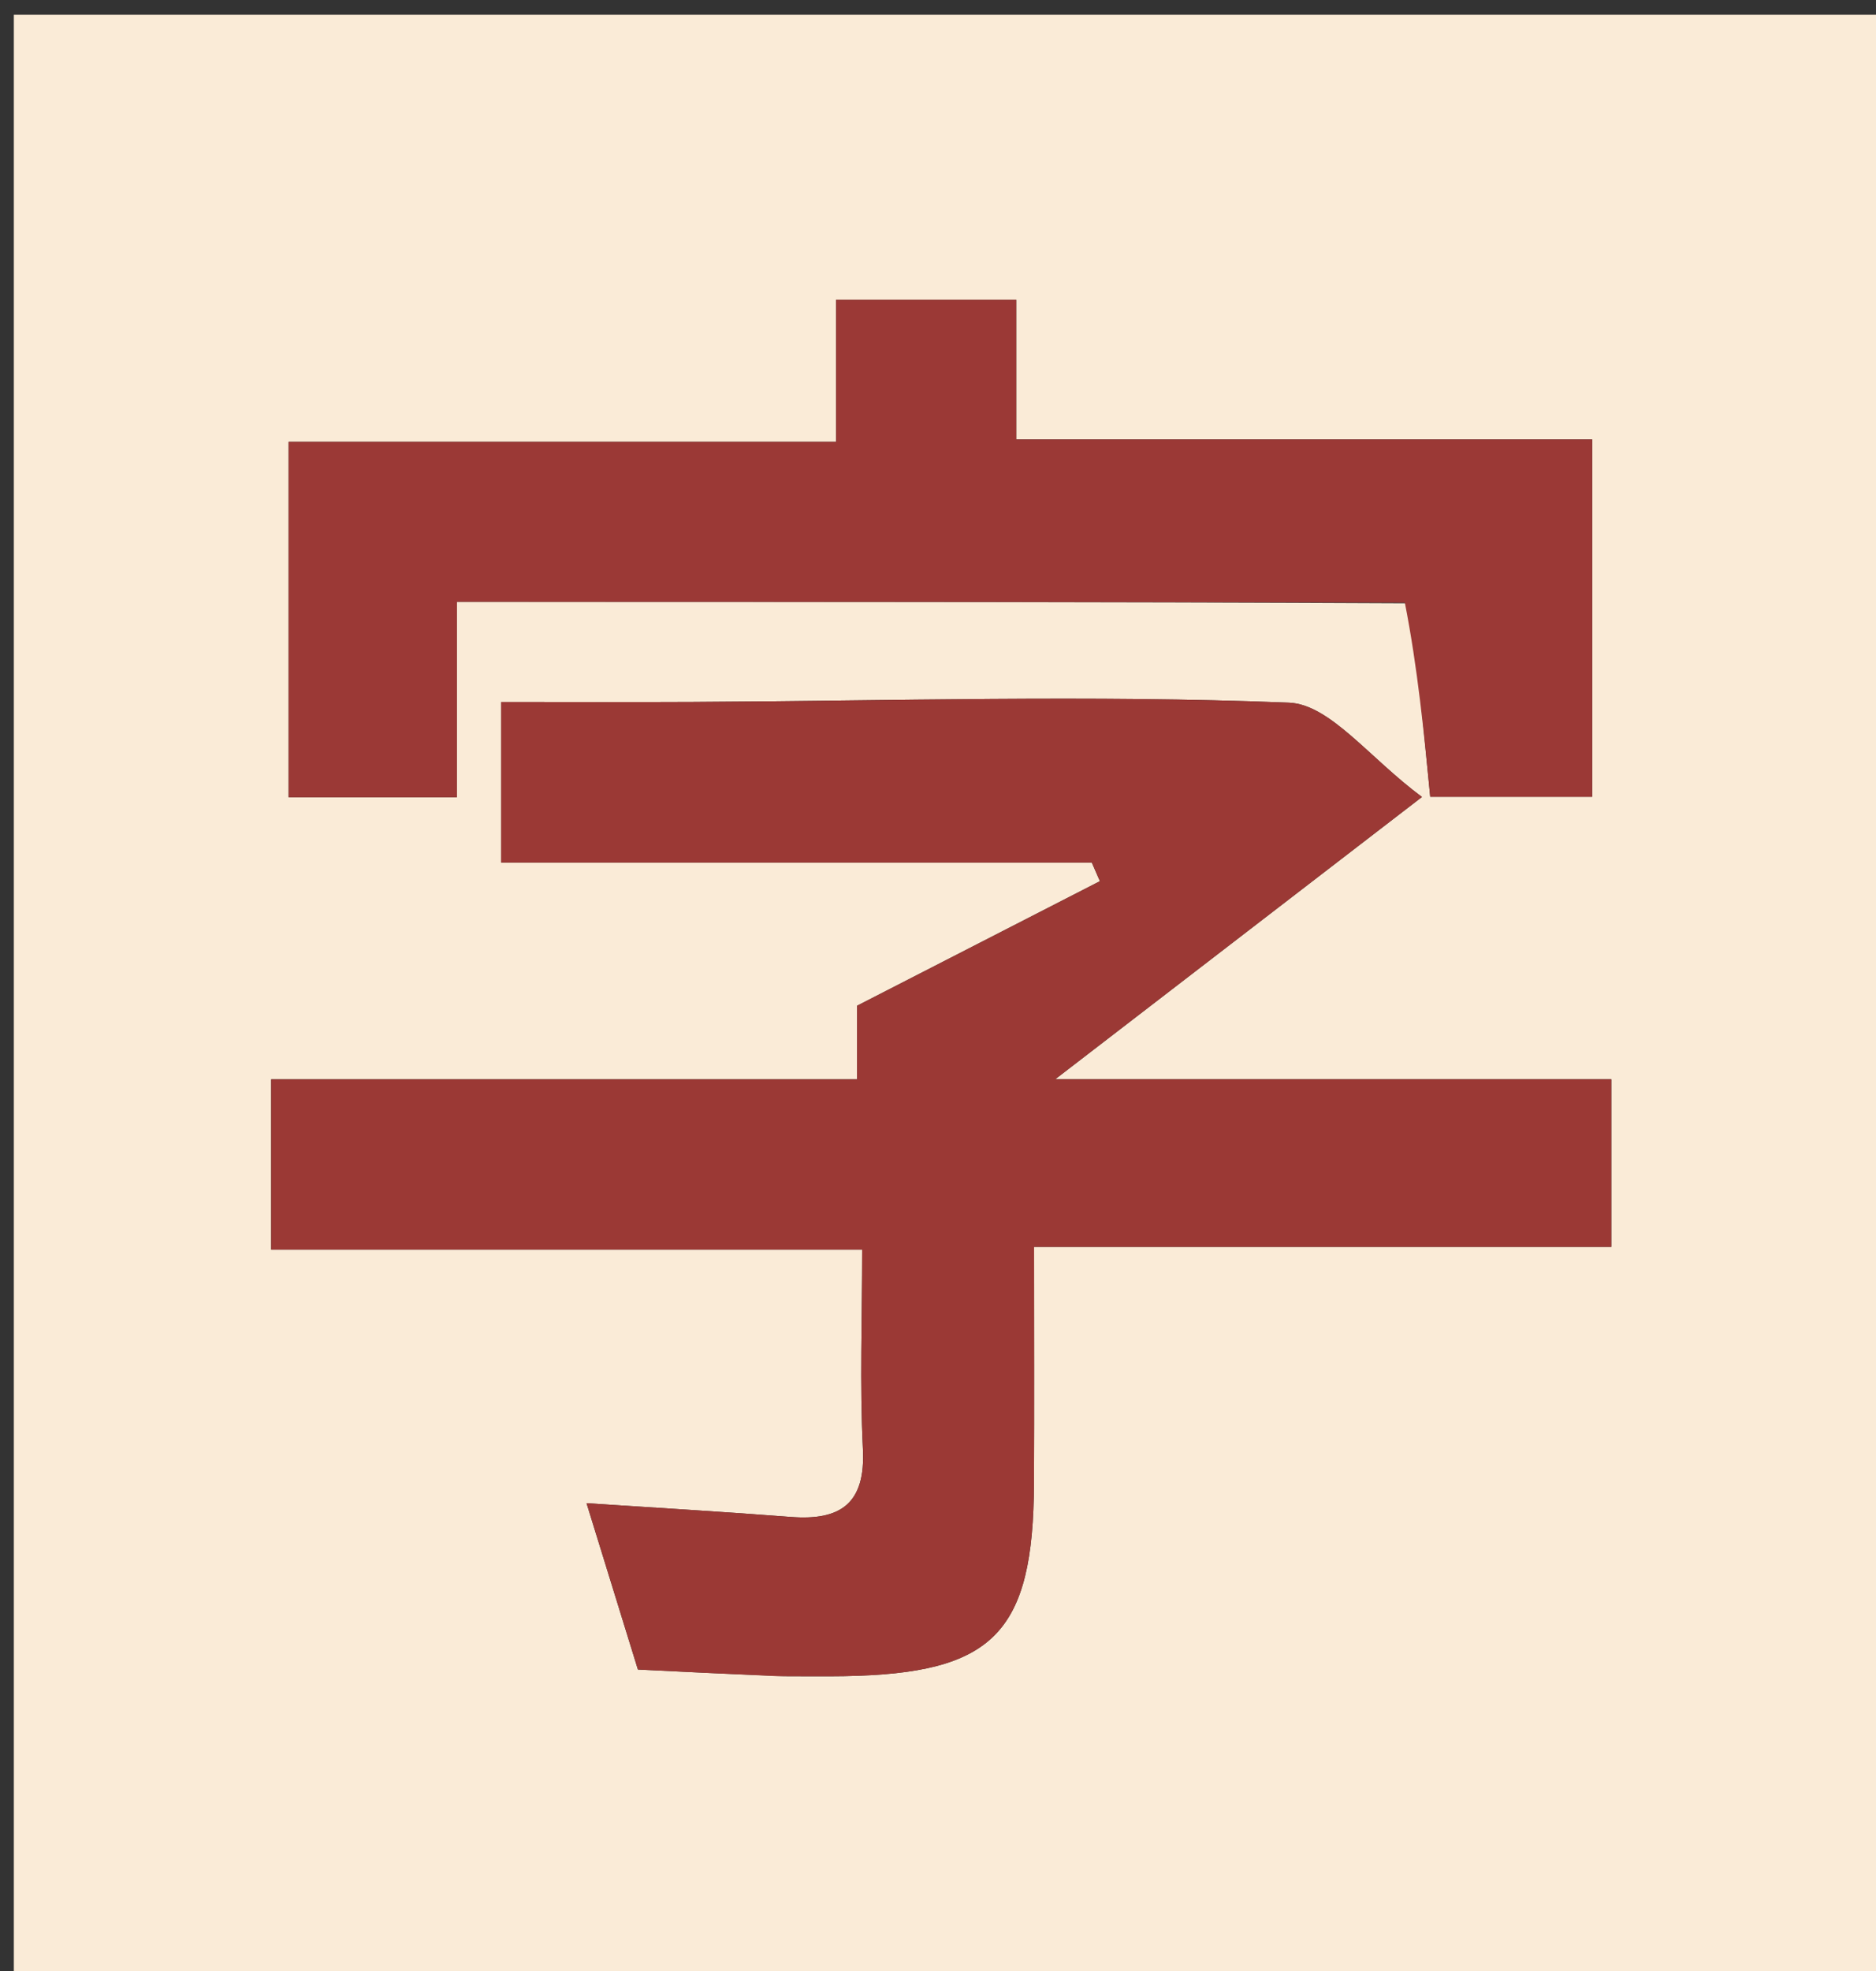 <svg version="1.1" id="Layer_1" xmlns="http://www.w3.org/2000/svg" xmlns:xlink="http://www.w3.org/1999/xlink" x="0px" y="0px"
	 width="100%" viewBox="0 0 140 147" enable-background="new 0 0 140 147" xml:space="preserve">
<rect x="0" y="0" width="140" height="147" fill="#333333" stroke="none"/>
<path fill="antiquewhite" opacity="1" stroke="none" 
	d="
M76,148 
	C50.688,148 25.877,148 1.032,148 
	C1.032,99.064 1.032,50.129 1.032,1.097 
	C47.561,1.097 94.123,1.097 140.842,1.097 
	C140.842,50 140.842,99 140.842,148 
	C119.462,148 97.981,148 76,148 
M58.491,125.012 
	C59.991,125.012 61.491,125.034 62.99,125.009 
	C74.145,124.821 77.114,121.814 77.164,110.617 
	C77.19,104.837 77.169,99.056 77.169,92.995 
	C91.833,92.995 105.922,92.995 120.249,92.995 
	C120.249,88.61 120.249,84.519 120.249,80.494 
	C106.256,80.494 92.537,80.494 78.744,80.494 
	C87.54,73.729 96.272,67.012 106.118,59.439 
	C102.175,56.523 99.257,52.529 96.186,52.406 
	C81.382,51.817 66.538,52.277 51.708,52.351 
	C46.935,52.375 42.162,52.355 37.399,52.355 
	C37.399,56.575 37.399,60.597 37.399,64.333 
	C52.366,64.333 66.922,64.333 81.479,64.333 
	C81.68,64.795 81.881,65.258 82.083,65.72 
	C76.3,68.684 70.517,71.648 63.958,75.01 
	C63.958,75.883 63.958,78.148 63.958,80.498 
	C49.281,80.498 34.878,80.498 20.236,80.498 
	C20.236,84.703 20.236,88.774 20.236,93.197 
	C35.04,93.197 49.59,93.197 64.341,93.197 
	C64.341,98.411 64.155,103.248 64.397,108.062 
	C64.603,112.14 62.734,113.424 59.012,113.135 
	C54.064,112.75 49.108,112.465 43.771,112.111 
	C45.09,116.377 46.3,120.295 47.605,124.518 
	C50.89,124.68 54.205,124.844 58.491,125.012 
M105.324,44.998 
	C105.794,49.816 106.265,54.634 106.733,59.428 
	C110.902,59.428 114.817,59.428 118.819,59.428 
	C118.819,50.493 118.819,41.895 118.819,32.776 
	C104.405,32.776 90.209,32.776 75.84,32.776 
	C75.84,28.98 75.84,25.708 75.84,22.356 
	C71.168,22.356 66.778,22.356 62.394,22.356 
	C62.394,25.957 62.394,29.241 62.394,32.953 
	C48.737,32.953 35.148,32.953 21.54,32.953 
	C21.54,41.972 21.54,50.566 21.54,59.462 
	C25.55,59.462 29.611,59.462 34.098,59.462 
	C34.098,54.589 34.098,49.988 34.098,44.883 
	C57.797,44.883 81.075,44.883 105.324,44.998 
z"/>
<path fill="#9B3935" opacity="1" stroke="none" 
	d="
M58.005,125.01 
	C54.205,124.844 50.89,124.68 47.605,124.518 
	C46.3,120.295 45.09,116.377 43.771,112.111 
	C49.108,112.465 54.064,112.75 59.012,113.135 
	C62.734,113.424 64.603,112.14 64.397,108.062 
	C64.155,103.248 64.341,98.411 64.341,93.197 
	C49.59,93.197 35.04,93.197 20.236,93.197 
	C20.236,88.774 20.236,84.703 20.236,80.498 
	C34.878,80.498 49.281,80.498 63.958,80.498 
	C63.958,78.148 63.958,75.883 63.958,75.01 
	C70.517,71.648 76.3,68.684 82.083,65.72 
	C81.881,65.258 81.68,64.795 81.479,64.333 
	C66.922,64.333 52.366,64.333 37.399,64.333 
	C37.399,60.597 37.399,56.575 37.399,52.355 
	C42.162,52.355 46.935,52.375 51.708,52.351 
	C66.538,52.277 81.382,51.817 96.186,52.406 
	C99.257,52.529 102.175,56.523 106.118,59.439 
	C96.272,67.012 87.54,73.729 78.744,80.494 
	C92.537,80.494 106.256,80.494 120.249,80.494 
	C120.249,84.519 120.249,88.61 120.249,92.995 
	C105.922,92.995 91.833,92.995 77.169,92.995 
	C77.169,99.056 77.19,104.837 77.164,110.617 
	C77.114,121.814 74.145,124.821 62.99,125.009 
	C61.491,125.034 59.991,125.012 58.005,125.01 
z"/>
<path fill="#9B3936" opacity="1" stroke="none" 
	d="
M104.838,44.941 
	C81.075,44.883 57.797,44.883 34.098,44.883 
	C34.098,49.988 34.098,54.589 34.098,59.462 
	C29.611,59.462 25.55,59.462 21.54,59.462 
	C21.54,50.566 21.54,41.972 21.54,32.953 
	C35.148,32.953 48.737,32.953 62.394,32.953 
	C62.394,29.241 62.394,25.957 62.394,22.356 
	C66.778,22.356 71.168,22.356 75.84,22.356 
	C75.84,25.708 75.84,28.98 75.84,32.776 
	C90.209,32.776 104.405,32.776 118.819,32.776 
	C118.819,41.895 118.819,50.493 118.819,59.428 
	C114.817,59.428 110.902,59.428 106.733,59.428 
	C106.265,54.634 105.794,49.816 104.838,44.941 
z"/>
</svg>